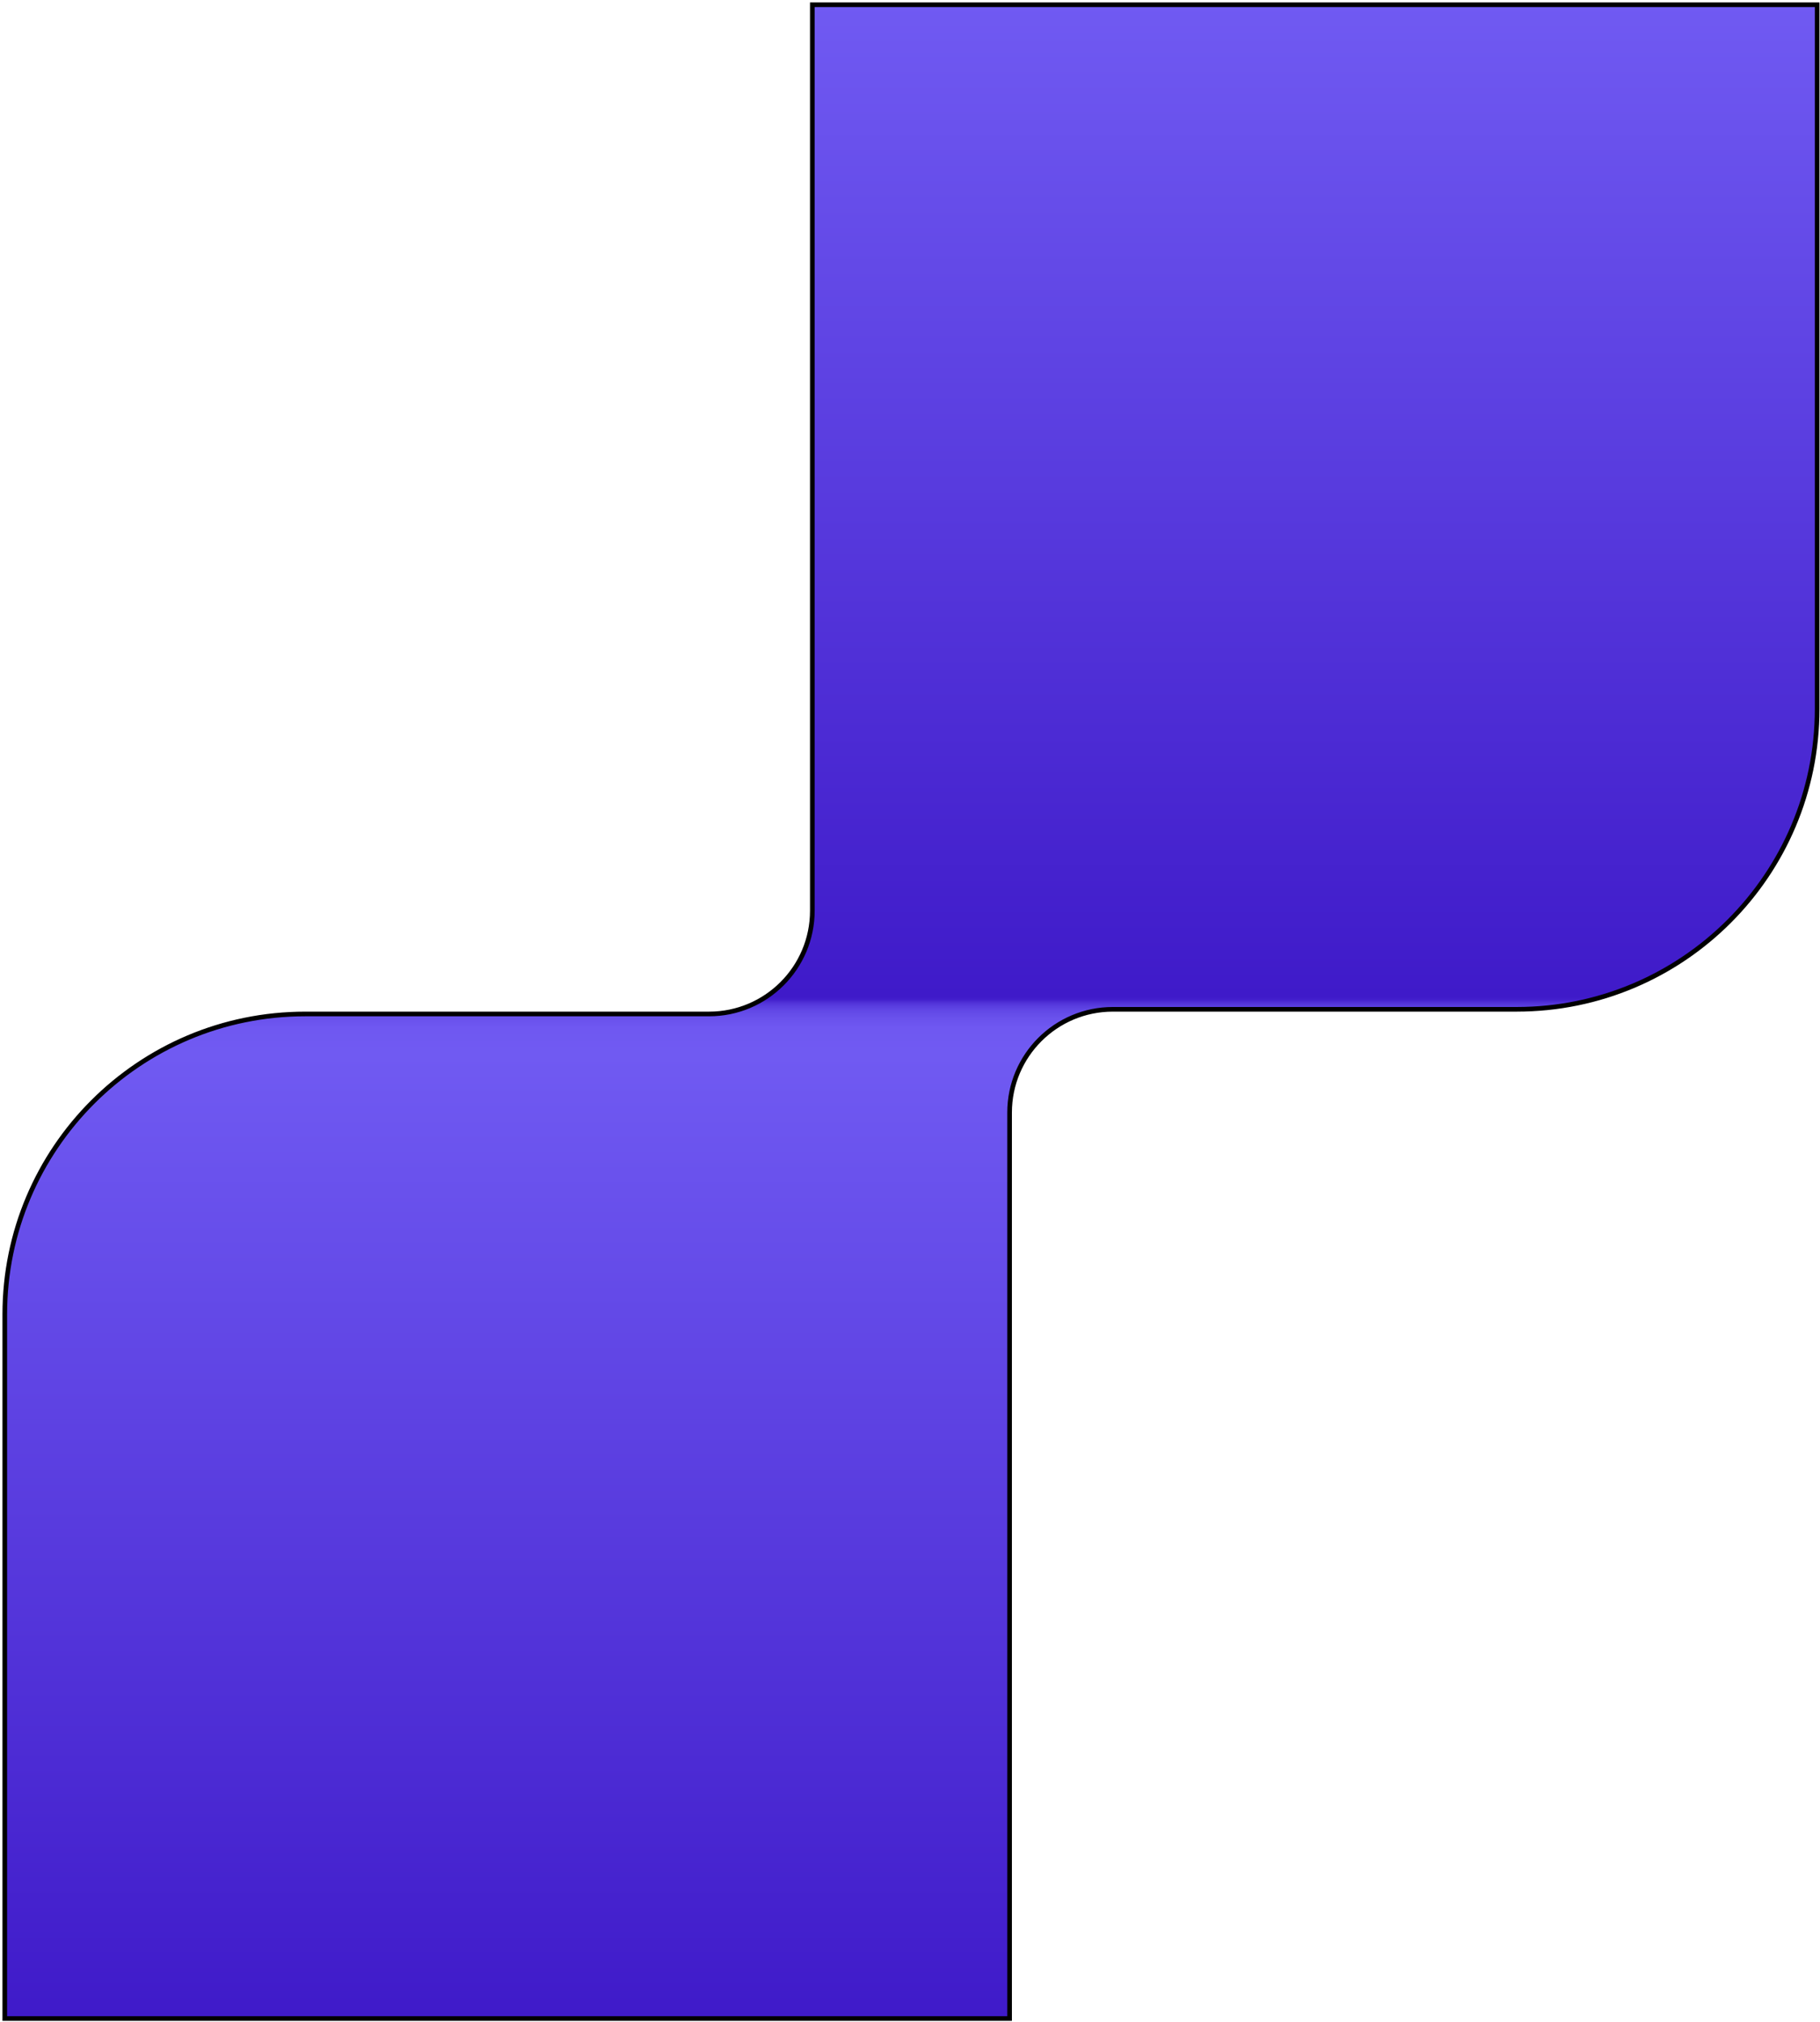 <svg width="578" height="642" viewBox="0 0 578 642" fill="none" xmlns="http://www.w3.org/2000/svg">
<path d="M320.627 640.937L1.518 640.937L1.518 417.359C1.518 364.679 44.252 321.962 96.955 321.962L225.189 321.962C243.3 321.962 257.985 307.283 257.985 289.179L257.985 1.511L577.094 1.511L577.094 225.089C577.094 277.769 534.36 320.486 481.657 320.486L353.423 320.486C335.312 320.486 320.627 335.165 320.627 353.269L320.627 640.937Z" fill="url(#paint0_linear_674_1442)" stroke="black" stroke-width="1.476"/>
<defs>
<linearGradient id="paint0_linear_674_1442" x1="289.306" y1="0.773" x2="289.306" y2="641.675" gradientUnits="userSpaceOnUse">
<stop stop-color="#705AF2"/>
<stop offset="0.493" stop-color="#3F1AC9"/>
<stop offset="0.494" stop-color="#431FCC"/>
<stop offset="0.496" stop-color="#5335DA"/>
<stop offset="0.499" stop-color="#6046E5"/>
<stop offset="0.503" stop-color="#6951EC"/>
<stop offset="0.508" stop-color="#6F58F1"/>
<stop offset="0.521" stop-color="#705AF2"/>
<stop offset="1" stop-color="#3F1AC9"/>
</linearGradient>
</defs>
</svg>
